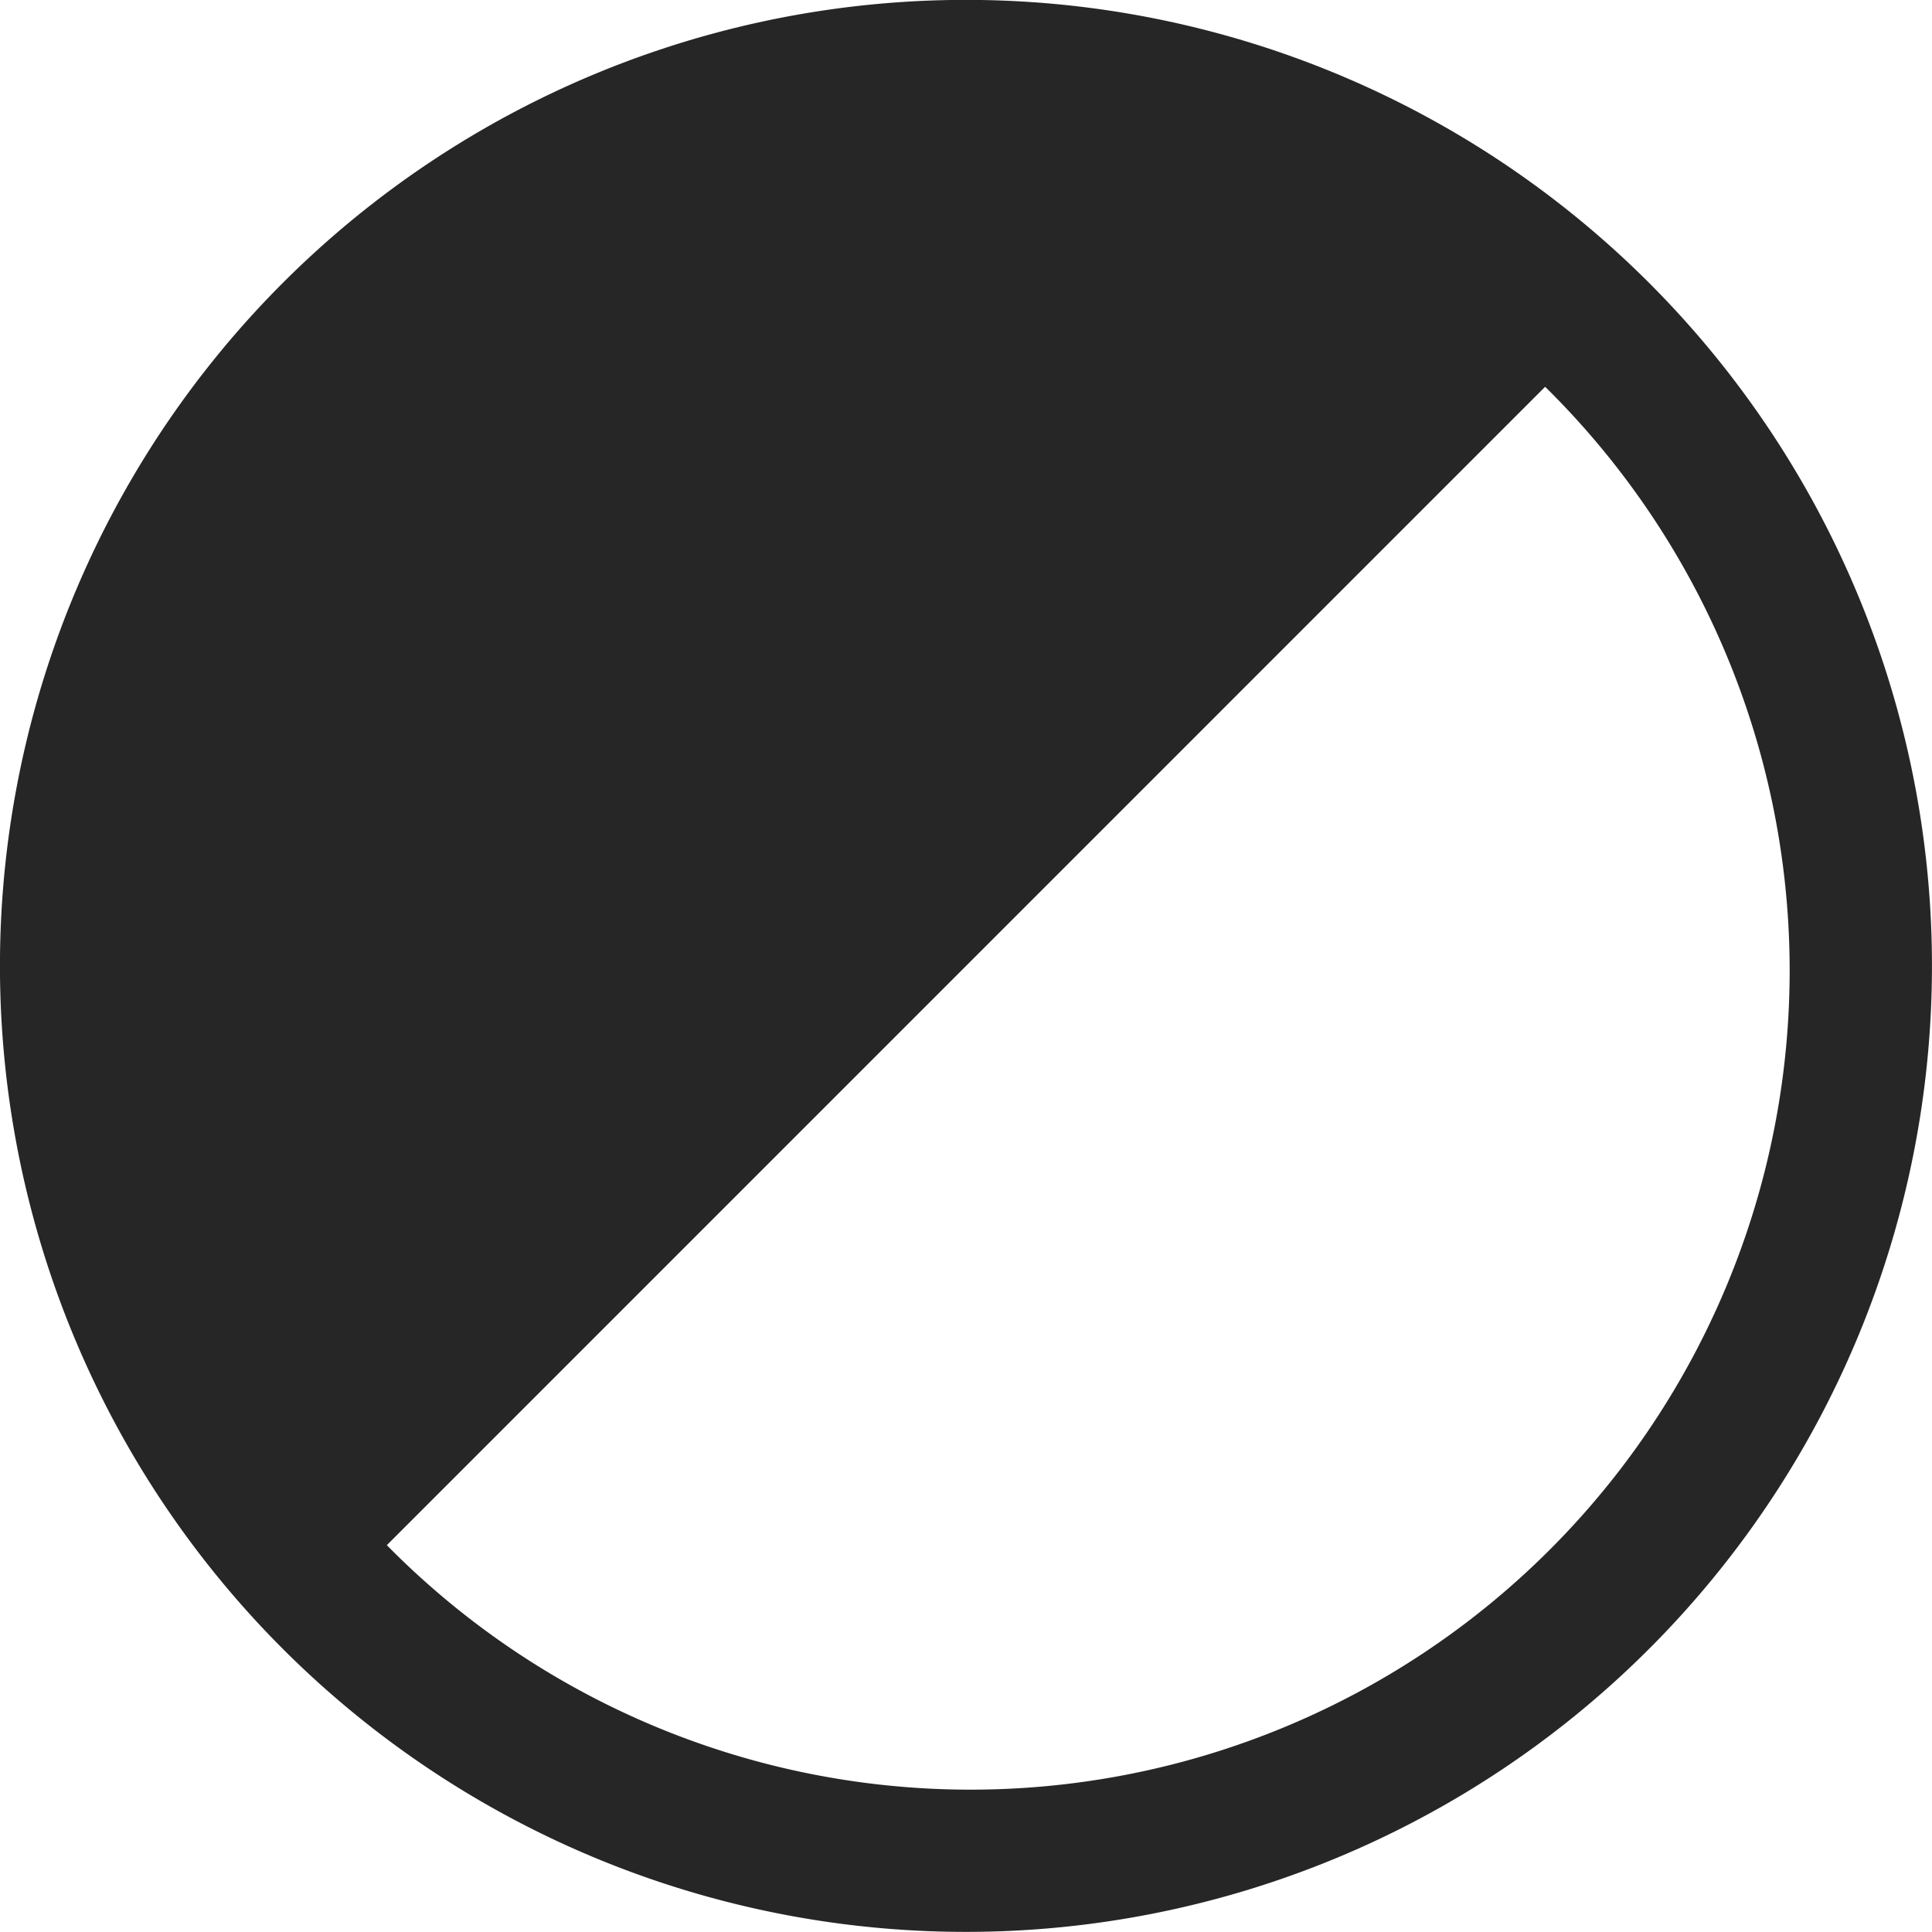 <svg xmlns="http://www.w3.org/2000/svg" width="27" height="27"><path d="M23.046 3.953a13.5 13.5 0 11-19.093 0 13.5 13.5 0 0119.093 0zm-1.453 1.453L5.406 21.594A11.447 11.447 0 1021.594 5.406z" fill="#262626"/></svg>